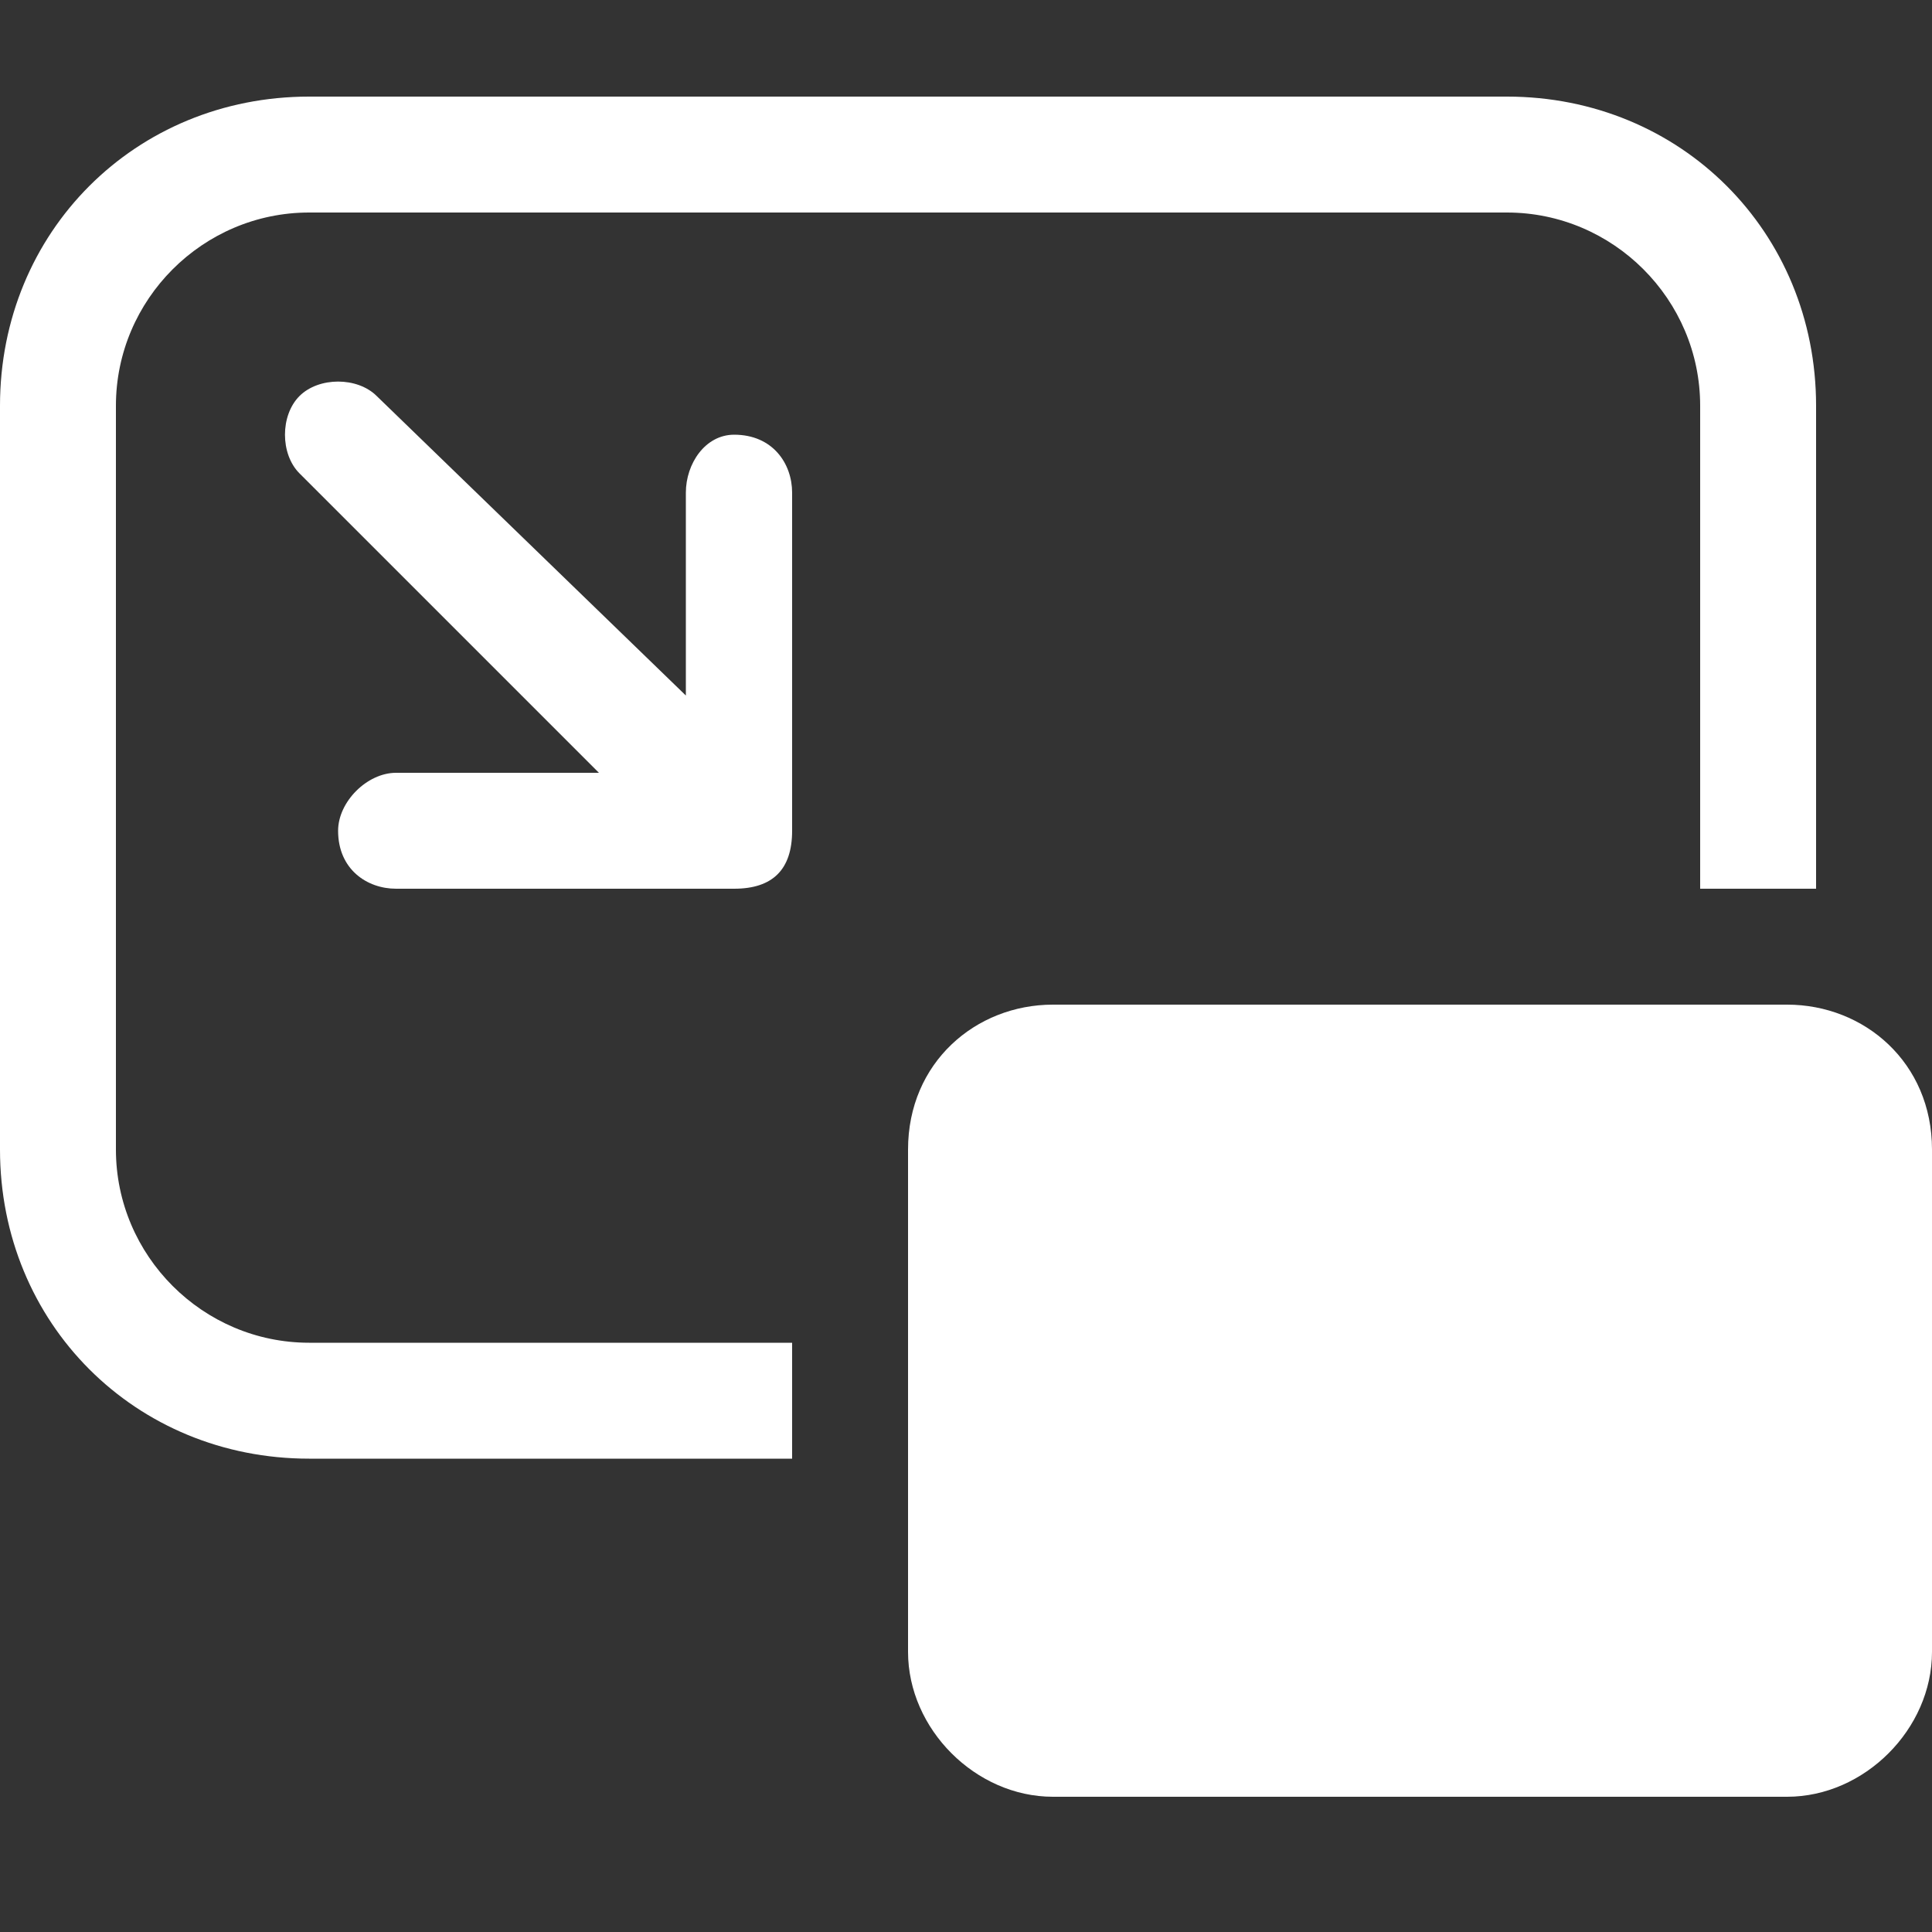 <svg version="1.2" xmlns="http://www.w3.org/2000/svg" viewBox="0 0 20 20" width="20" height="20"><rect x="0" y="0" width="20" height="20" fill="#333333" stroke="none"/><style>.a{fill:#fff}</style><path fill-rule="evenodd" class="a" d="m0 4.2c0-1.8 1.4-3.2 3.2-3.2h12.4c1.8 0 3.2 1.4 3.2 3.2v5h-1.2v-5c0-1.1-0.9-2-2-2h-12.4c-1.1 0-2 0.9-2 2v7.7c0 1.1 0.9 2 2 2h5v1.2h-5c-1.8 0-3.2-1.4-3.2-3.2zm9.4 7.7c0-0.9 0.7-1.5 1.5-1.5h7.6c0.8 0 1.5 0.6 1.5 1.5v5.2c0 0.8-0.7 1.5-1.5 1.5h-7.6c-0.8 0-1.5-0.7-1.5-1.5zm-6.3-7.8c0.2-0.2 0.6-0.2 0.8 0l3.2 3.1v-2.1c0-0.3 0.2-0.6 0.5-0.6 0.4 0 0.6 0.3 0.6 0.6v3.5q0 0.6-0.6 0.6h-3.5c-0.3 0-0.6-0.2-0.6-0.6 0-0.3 0.3-0.6 0.6-0.6h2.1l-3.1-3.1c-0.2-0.2-0.2-0.6 0-0.8z"/></svg>